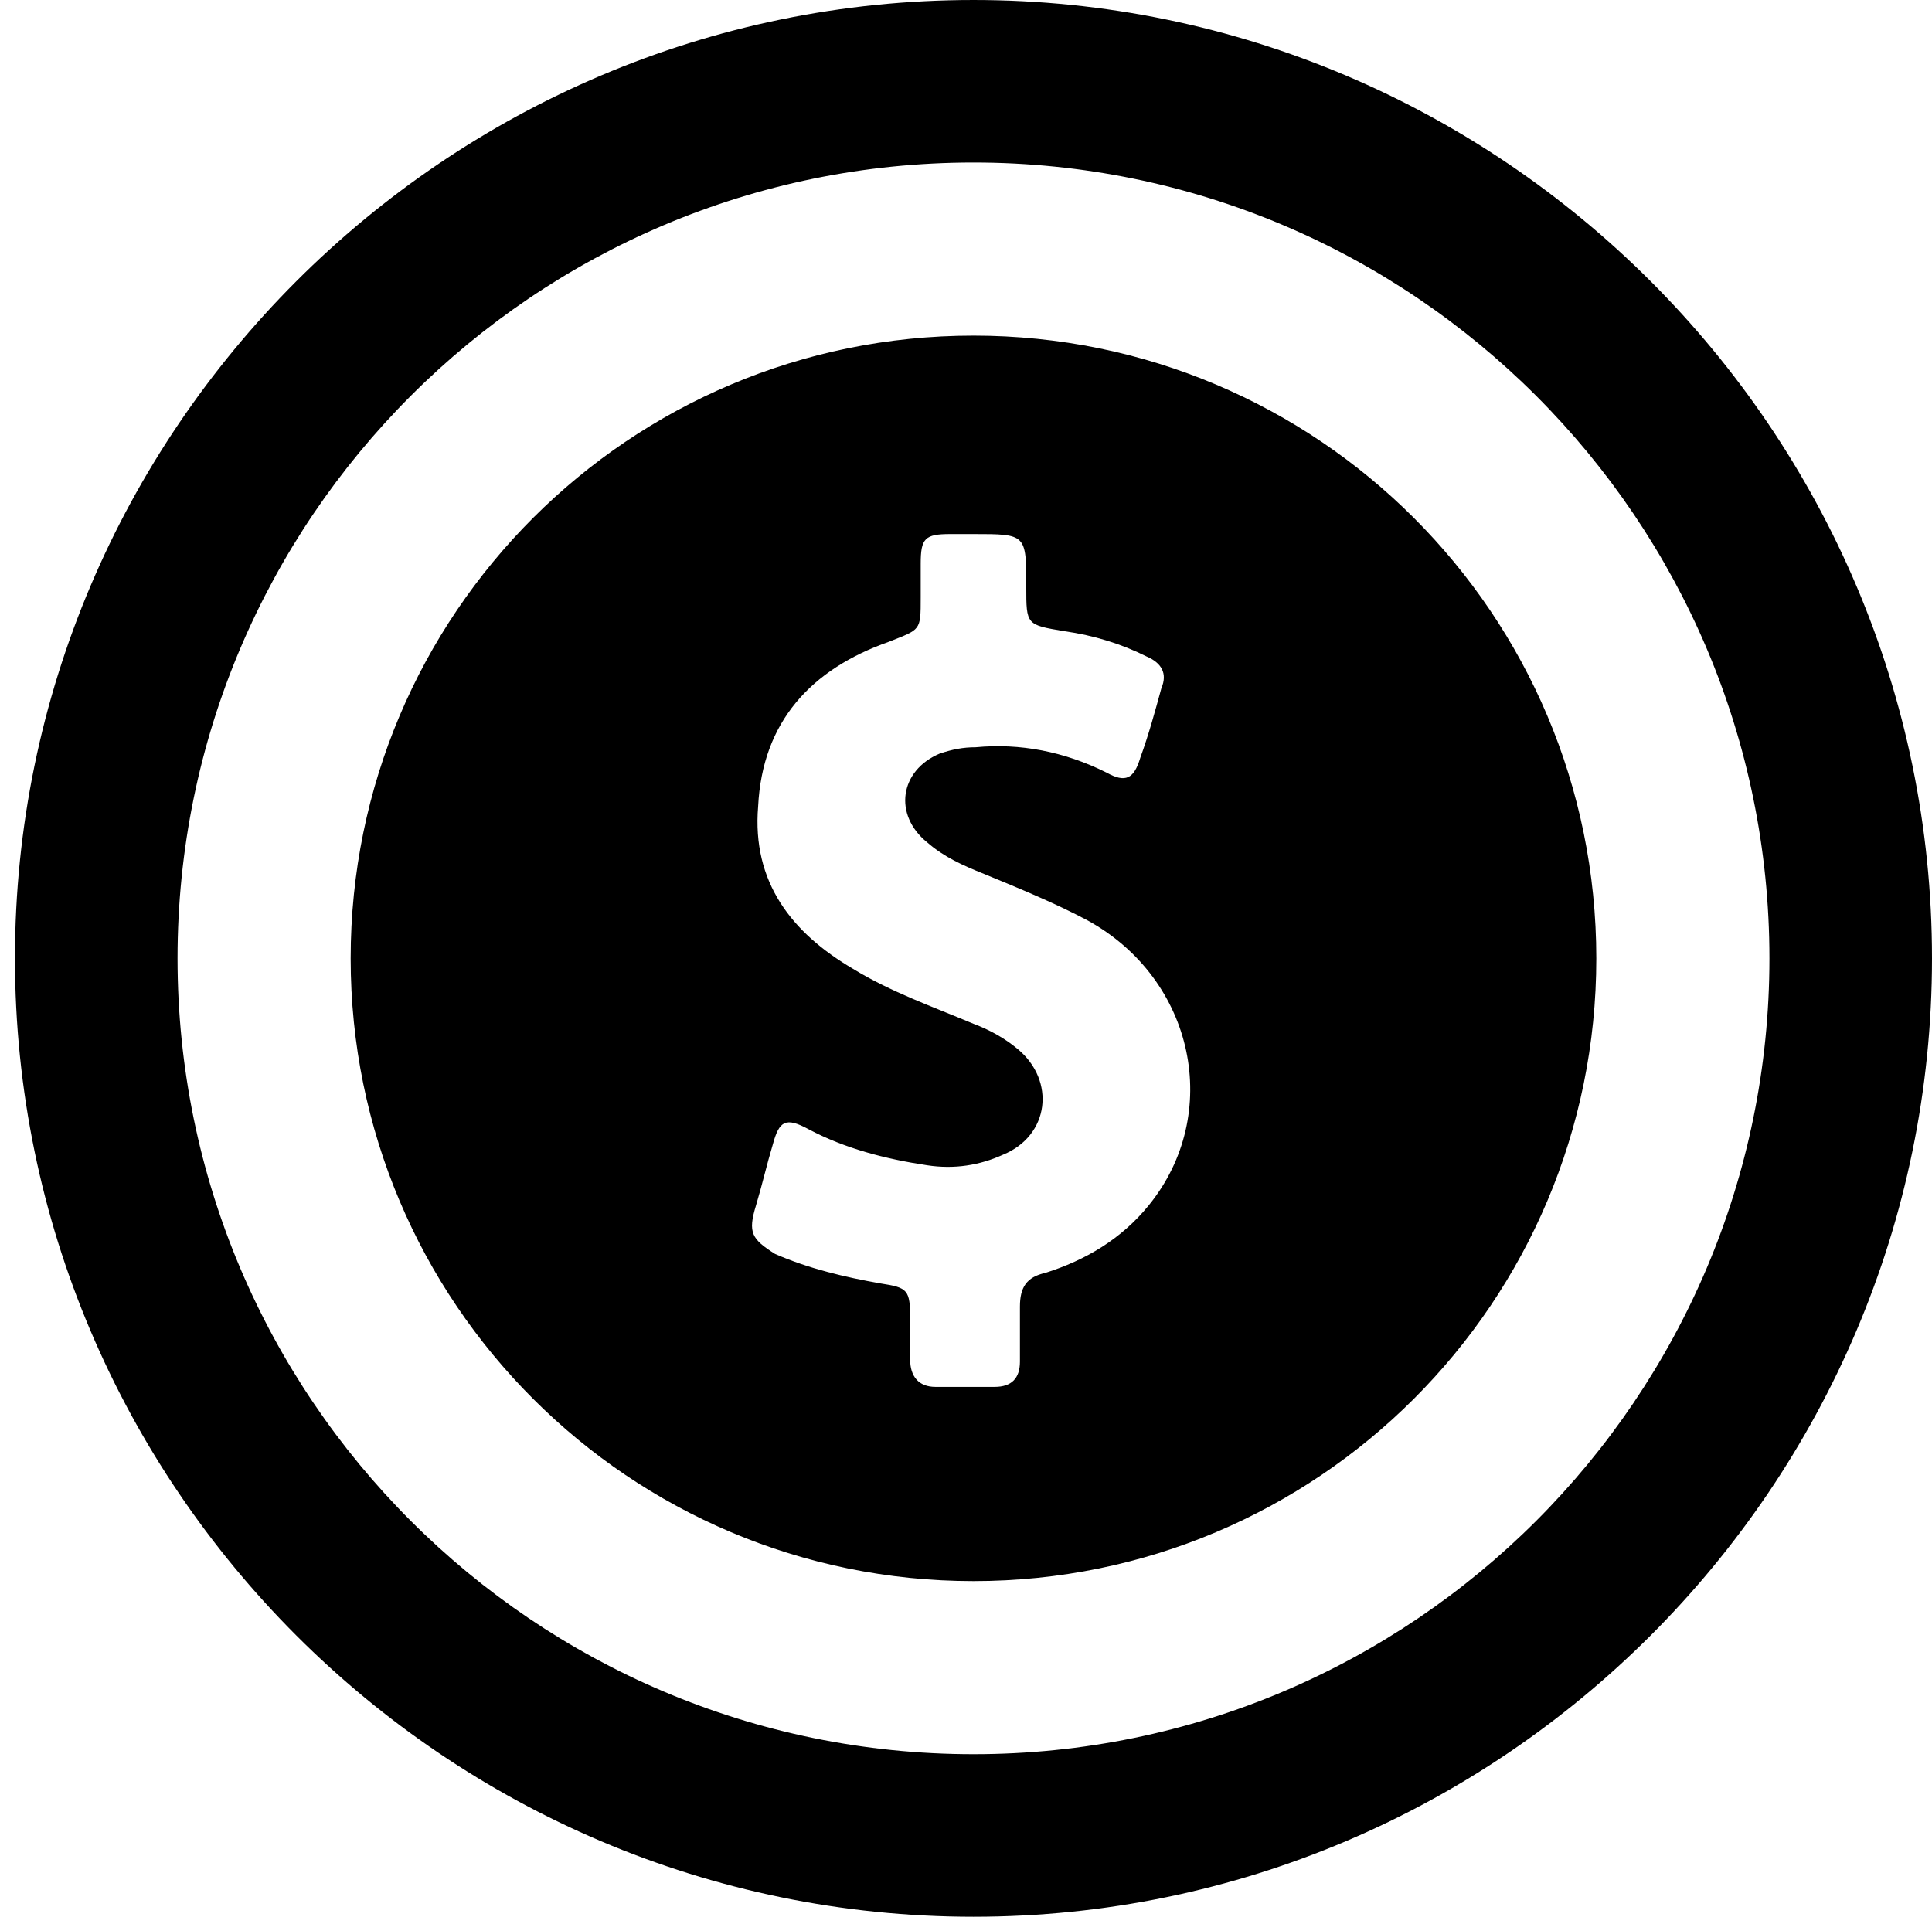 <?xml version="1.0" encoding="UTF-8" standalone="no"?>
<!-- Created with Inkscape (http://www.inkscape.org/) -->

<svg
   xmlns:dc="http://purl.org/dc/elements/1.1/"
   xmlns:cc="http://creativecommons.org/ns#"
   xmlns:rdf="http://www.w3.org/1999/02/22-rdf-syntax-ns#"
   xmlns:svg="http://www.w3.org/2000/svg"
   xmlns="http://www.w3.org/2000/svg"
   xmlns:sodipodi="http://sodipodi.sourceforge.net/DTD/sodipodi-0.dtd"
   xmlns:inkscape="http://www.inkscape.org/namespaces/inkscape"
   width="25.826mm"
   height="25.626mm"
   viewBox="0 0 91.509 90.8"
   id="svg3351"
   version="1.1"
   inkscape:version="0.91 r13725"
   sodipodi:docname="noun_256164.svg">
  <defs
     id="defs3353" />
  <sodipodi:namedview
     id="base"
     pagecolor="#ffffff"
     bordercolor="#666666"
     borderopacity="1.0"
     inkscape:pageopacity="0.0"
     inkscape:pageshadow="2"
     inkscape:zoom="0.7"
     inkscape:cx="-1165.0873"
     inkscape:cy="348.39924"
     inkscape:document-units="px"
     inkscape:current-layer="layer1"
     showgrid="false"
     fit-margin-left="0.2"
     fit-margin-top="0"
     fit-margin-right="0"
     fit-margin-bottom="0"
     inkscape:window-width="3200"
     inkscape:window-height="1752"
     inkscape:window-x="0"
     inkscape:window-y="48"
     inkscape:window-maximized="1" />
  <g
     inkscape:label="Layer 1"
     inkscape:groupmode="layer"
     id="layer1"
     transform="translate(-245.32,-372.677)">
    <path
       inkscape:connector-curvature="0"
       d="m 291.429,463.477 c 25,0 45.4,-20.4 45.4,-45.4 0,-25 -20.4,-45.4 -45.4,-45.4 -25,0 -45.4,20.4 -45.4,45.4 0,25 20.4,45.4 45.4,45.4 z m 0,-83.1 c 20.8,0 37.7,16.9 37.7,37.7 0,20.8 -16.9,37.7 -37.7,37.7 l 0,0 c -20.8,0 -37.7,-16.9 -37.7,-37.7 0,-20.8 16.9,-37.7 37.7,-37.7 z m 0,67.2 c 16.3,0 29.5,-13.2 29.5,-29.5 0,-16.3 -13.2,-29.5 -29.5,-29.5 -16.3,0 -29.5,13.2 -29.5,29.5 0,16.3 13.2,29.5 29.5,29.5 z m -10.3,-17.8 c 0.3,-1 0.5,-1.9 0.8,-2.9 0.3,-1.1 0.6,-1.3 1.7,-0.7 1.7,0.9 3.6,1.4 5.6,1.7 1.3,0.2 2.5,0 3.6,-0.5 2.2,-0.9 2.5,-3.5 0.7,-5 -0.6,-0.5 -1.3,-0.9 -2.1,-1.2 -1.9,-0.8 -3.9,-1.5 -5.7,-2.6 -2.9,-1.7 -4.8,-4.1 -4.5,-7.7 0.2,-4 2.5,-6.5 6.2,-7.8 1.5,-0.6 1.5,-0.5 1.5,-2.1 0,-0.5 0,-1.1 0,-1.6 0,-1.2 0.2,-1.4 1.4,-1.4 0.4,0 0.7,0 1.1,0 2.5,0 2.5,0 2.5,2.5 0,1.8 0,1.8 1.8,2.1 1.4,0.2 2.7,0.6 3.9,1.2 0.7,0.3 1,0.8 0.7,1.5 -0.3,1.1 -0.6,2.2 -1,3.3 -0.3,1 -0.7,1.2 -1.6,0.7 -2,-1 -4.1,-1.4 -6.2,-1.2 -0.6,0 -1.1,0.1 -1.7,0.3 -1.9,0.8 -2.2,2.9 -0.6,4.2 0.8,0.7 1.7,1.1 2.7,1.5 1.7,0.7 3.4,1.4 4.9,2.2 5.1,2.8 6.4,9.2 2.9,13.5 -1.3,1.6 -3,2.6 -4.9,3.2 -0.9,0.2 -1.2,0.7 -1.2,1.6 0,0.9 0,1.7 0,2.6 0,0.8 -0.4,1.2 -1.2,1.2 -0.9,0 -1.9,0 -2.8,0 -0.8,0 -1.2,-0.5 -1.2,-1.3 0,-0.6 0,-1.3 0,-1.9 0,-1.4 -0.1,-1.5 -1.4,-1.7 -1.7,-0.3 -3.4,-0.7 -5,-1.4 -1.1,-0.7 -1.3,-1 -0.9,-2.3 z"
       id="path4" />
  </g>
</svg>
